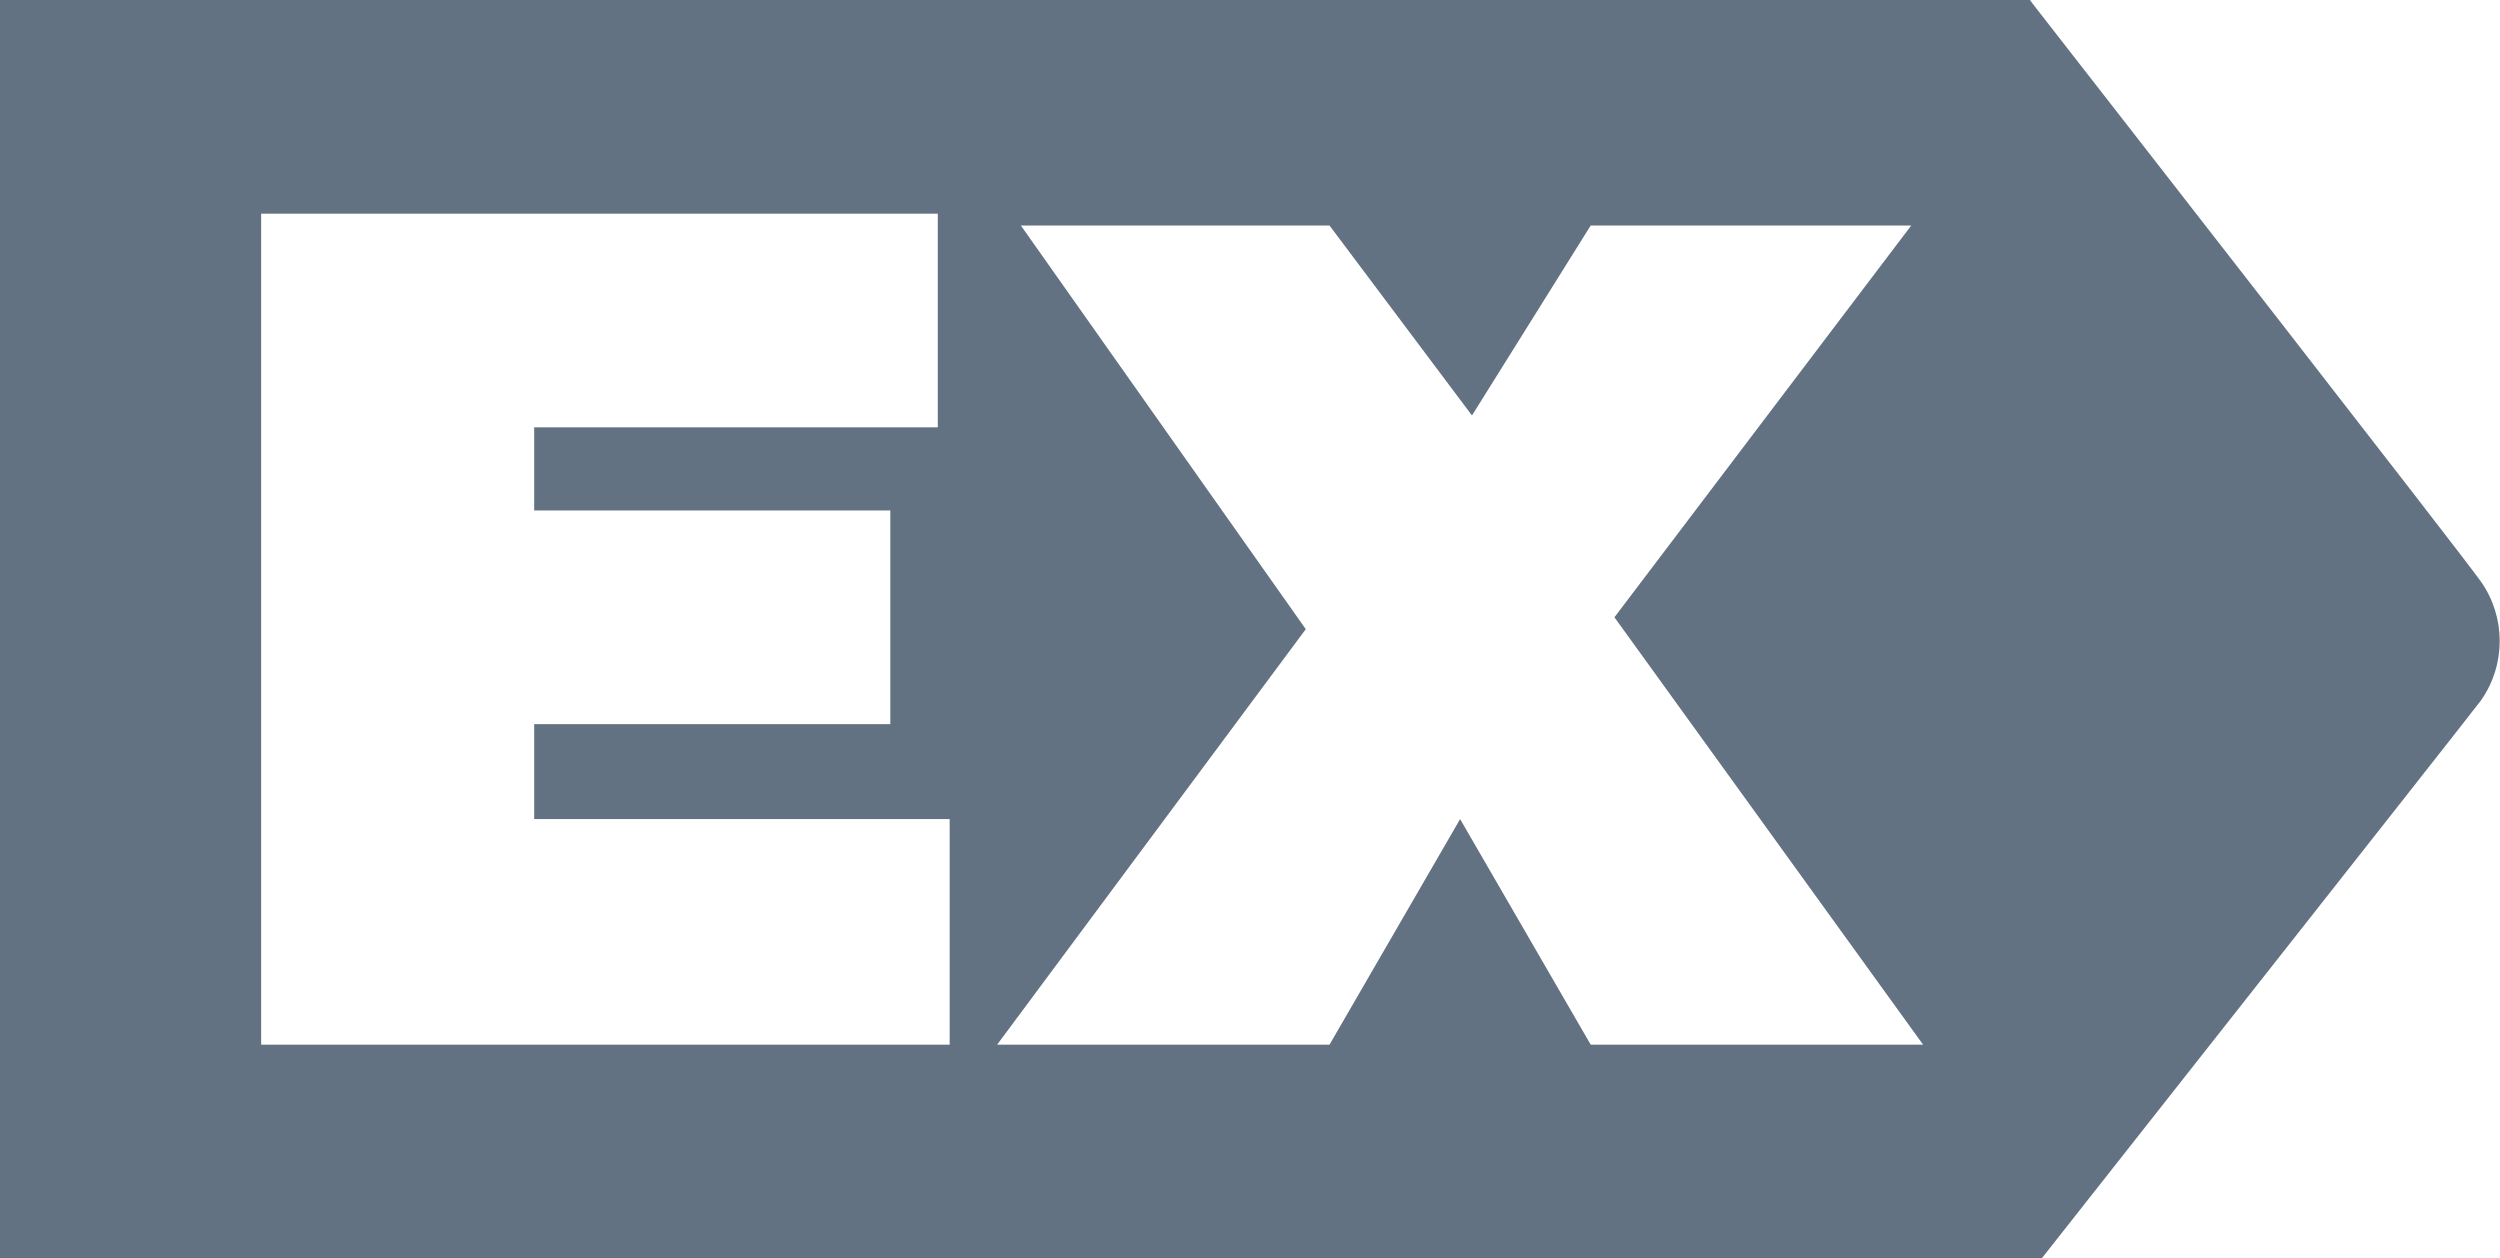 <svg xmlns="http://www.w3.org/2000/svg" viewBox="0 0 210.6 106" style="enable-background:new 0 0 210.6 106" xml:space="preserve"><path d="M796 4184H624v-106h171l.3.4c6 7.7 36 46.2 37.7 48.6 2.1 3 2.1 7 0 10-2.3 3-36.7 46.6-37 47zm-86-87 24 34-26 35h28l11-19 11 19h28l-26-36 25-33h-27l-10 16-12-16h-26zm-64-1v70h58v-19h-35v-8h30v-18h-30v-7h34v-18h-57z" style="fill:#637282" transform="translate(-624 -4078)"/></svg>